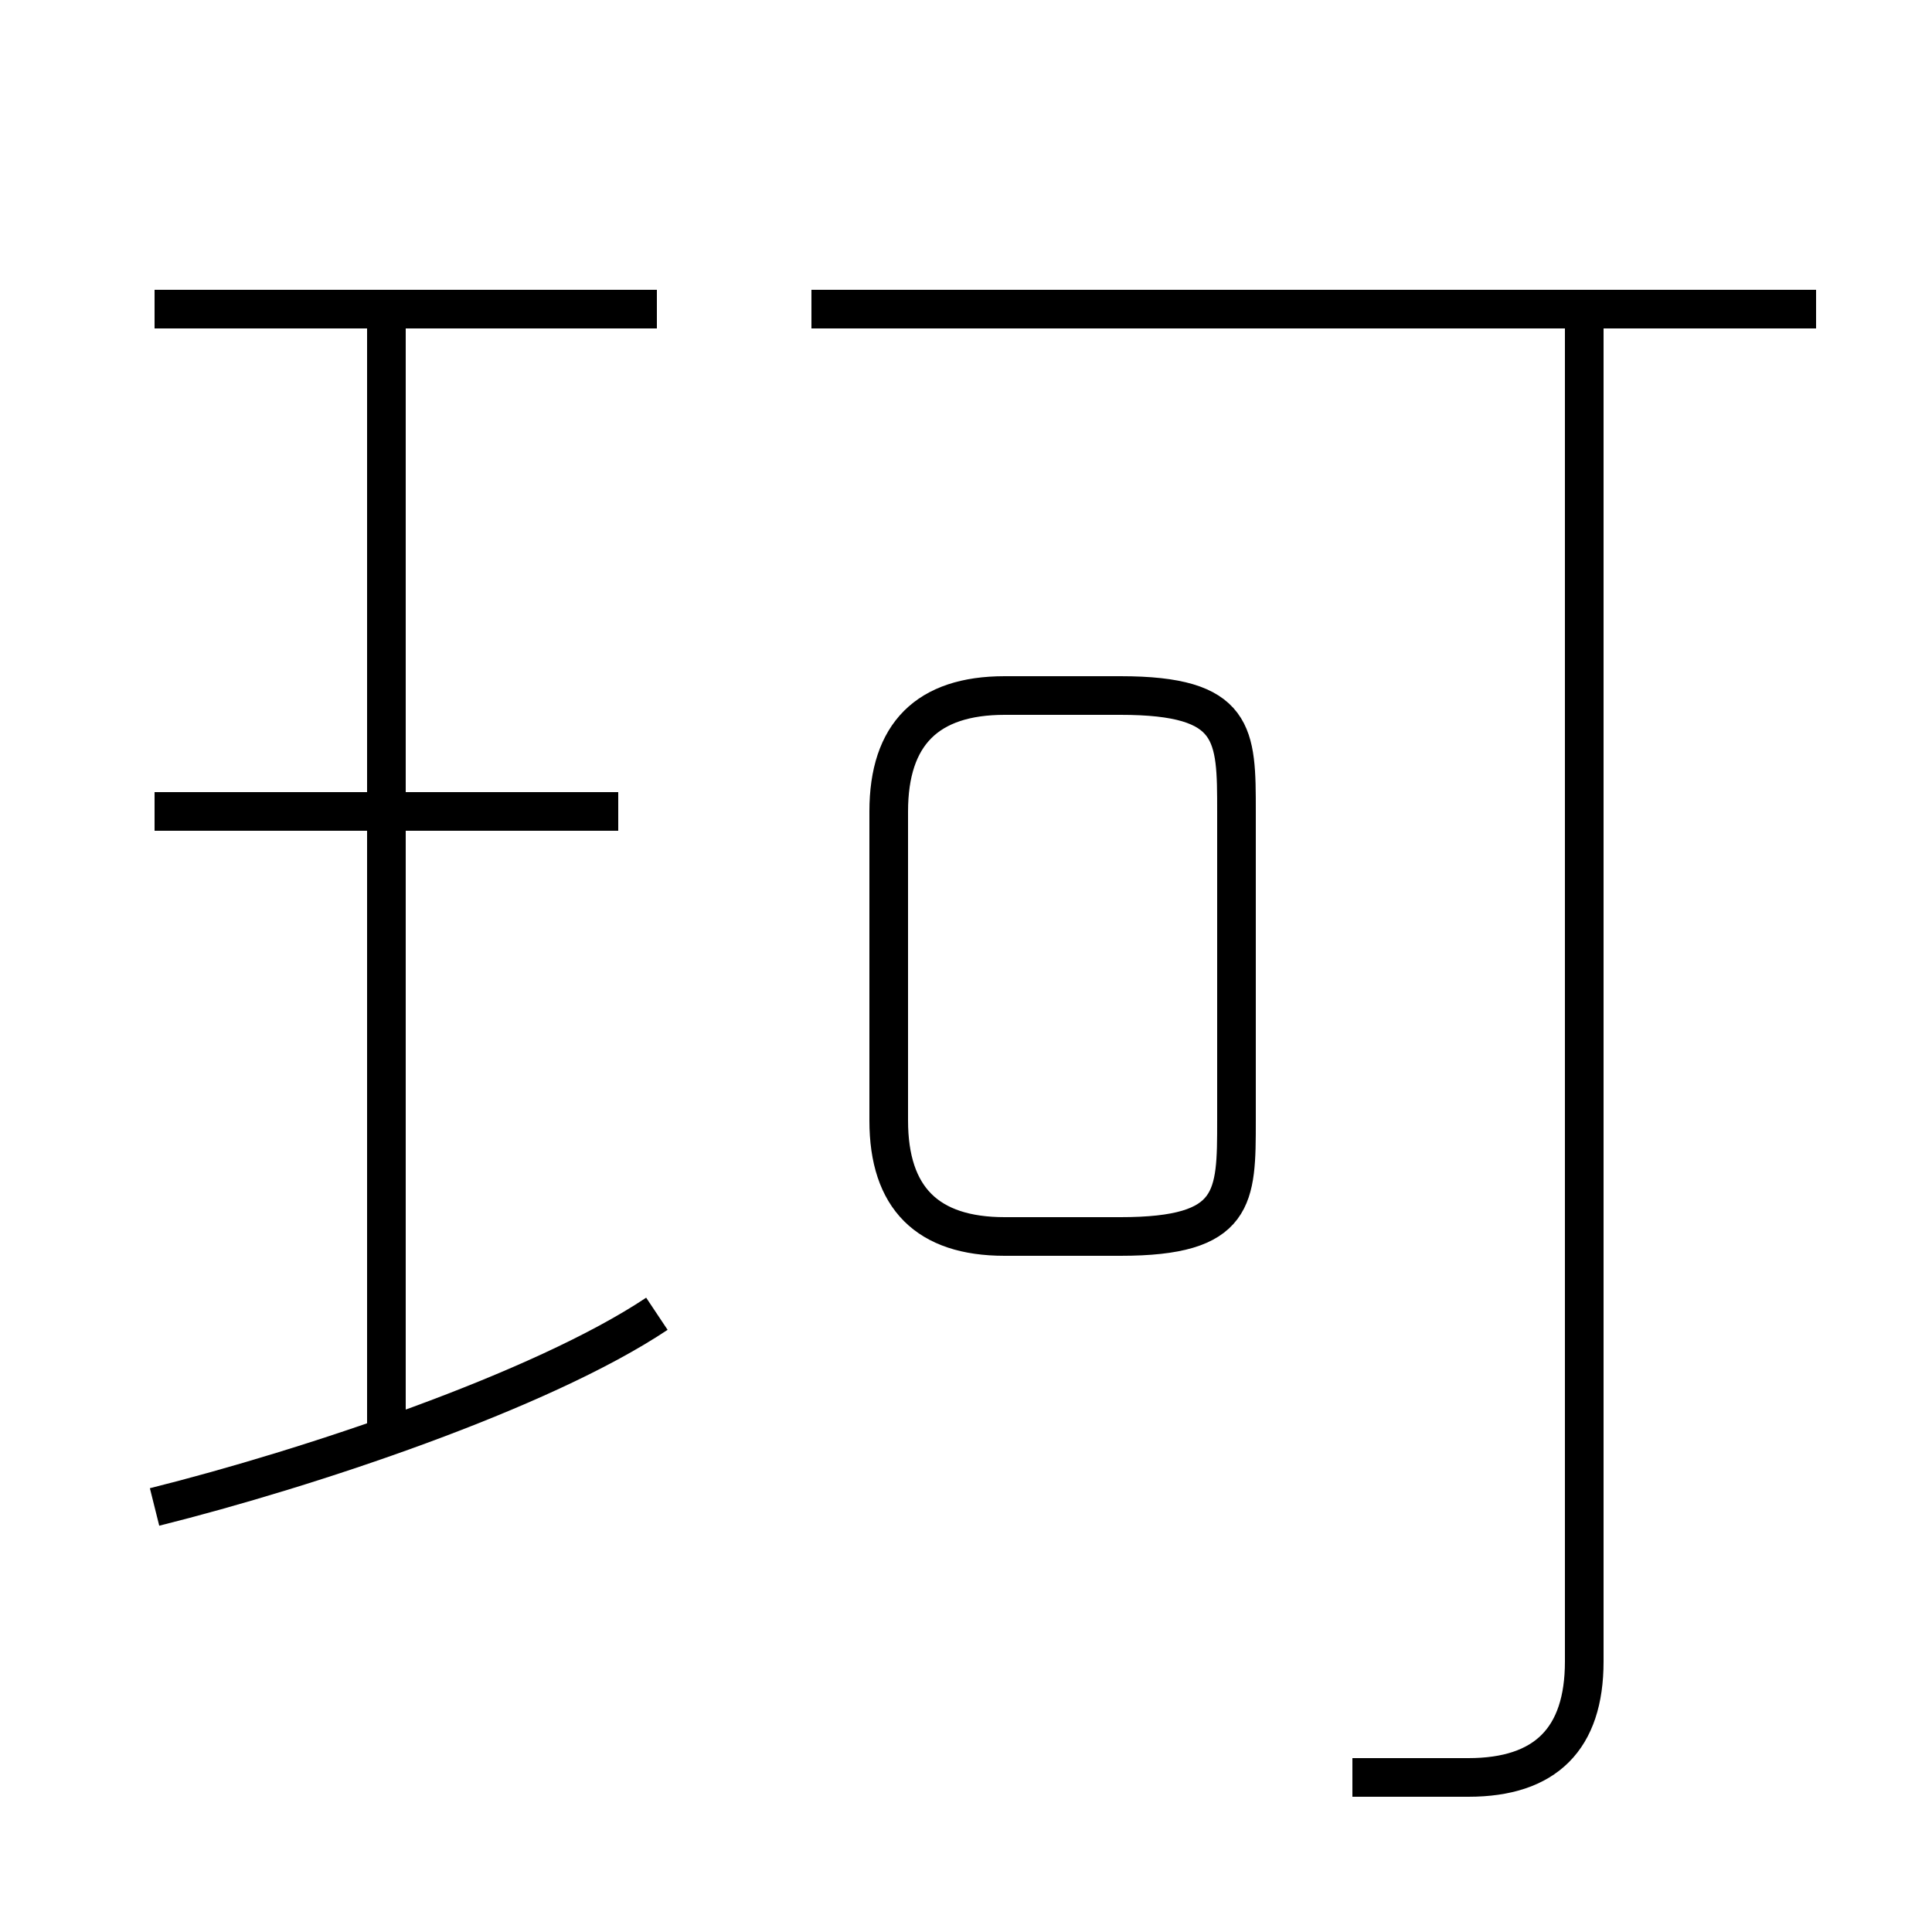 <?xml version='1.0' encoding='utf8'?>
<svg viewBox="0.0 -6.0 50.0 50.0" version="1.1" xmlns="http://www.w3.org/2000/svg">
<rect x="0.0" y="-6.0" width="50.0" height="50.0" fill="#808080" stroke="none"/>
<rect x="-1000" y="-1000" width="2000" height="2000" stroke="white" fill="white"/>
<g style="fill:white;stroke:#000000;  stroke-width:1">
<path d="M 35 2 C 36 2 37 2 38 2 C 40 2 41 1 41 -1 L 41 -36 M 4 -5 C 8 -6 14 -8 17 -10 M 10 -7 L 10 -36 M 4 -23 L 16 -23 M 26 -12 L 29 -12 C 32 -12 32 -13 32 -15 L 32 -23 C 32 -25 32 -26 29 -26 L 26 -26 C 24 -26 23 -25 23 -23 L 23 -15 C 23 -13 24 -12 26 -12 Z M 4 -36 L 17 -36 M 21 -36 L 47 -36" transform="translate(0.0 38.0)" />
</g>
</svg>